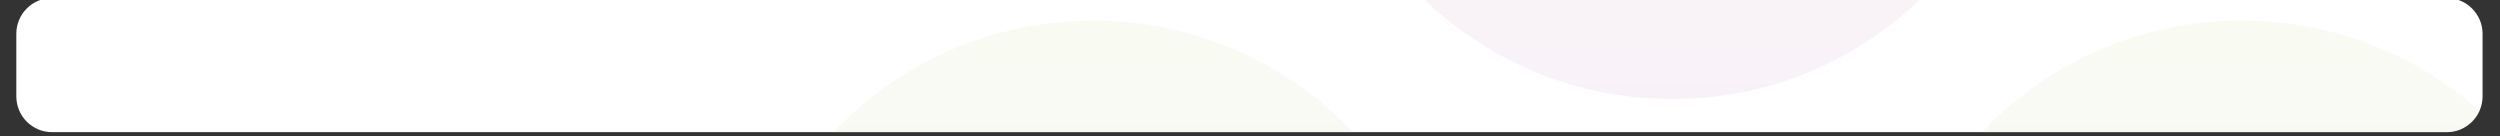 <svg version="1.2" xmlns="http://www.w3.org/2000/svg" viewBox="0 0 1118 61" width="1118" height="61">
	<rect x="0" y="0" width="1118" height="61" fill="#333333" stroke="none"/>
	<title>bread_bg2-svg</title>
	<defs>
		<clipPath clipPathUnits="userSpaceOnUse" id="cp1">
			<path d="m7.25 15.1c0-8.84 7.16-16 16-16h1070.96c8.84 0 16 7.16 16 16v28c0 8.83-7.16 16-16 16h-1070.96c-8.84 0-16-7.17-16-16z"/>
		</clipPath>
		<linearGradient id="g1" x1="747.8" y1="-275.3" x2="747.8" y2="44.3" gradientUnits="userSpaceOnUse">
			<stop offset="0" stop-color="#edf3d6"/>
			<stop offset="1" stop-color="#eed3e9"/>
		</linearGradient>
		<linearGradient id="g2" x1="1002.5" y1="9.2" x2="1002.5" y2="328.8" gradientUnits="userSpaceOnUse">
			<stop offset="0" stop-color="#edf3d6"/>
			<stop offset="1" stop-color="#eed3e9"/>
		</linearGradient>
		<linearGradient id="g3" x1="488.9" y1="9.2" x2="488.9" y2="328.8" gradientUnits="userSpaceOnUse">
			<stop offset="0" stop-color="#edf3d6"/>
			<stop offset="1" stop-color="#eed3e9"/>
		</linearGradient>
	</defs>
	<style>
		.s0 { fill: #ffffff } 
		.s1 { opacity: .3;fill: url(#g1) } 
		.s2 { opacity: .3;fill: url(#g2) } 
		.s3 { opacity: .3;fill: url(#g3) } 
	</style>
	<g id="Layer">
		<path id="Layer" class="s0" d="m7.3 15.1c0-8.8 7.1-16 16-16h1070.9c8.8 0 16 7.2 16 16v28c0 8.8-7.2 16-16 16h-1070.9c-8.9 0-16-7.2-16-16z"/>
	</g>
	<g id="Clip-Path" clip-path="url(#cp1)">
		<g id="Layer">
			<path id="Layer" class="s1" d="m747.8 44.3c-88.4 0-159.8-71.4-159.8-159.8 0-88.4 71.4-159.8 159.8-159.8 88.4 0 159.8 71.4 159.8 159.8 0 88.4-71.4 159.8-159.8 159.8z"/>
			<path id="Layer" class="s2" d="m1002.5 328.8c-88.4 0-159.9-71.4-159.9-159.8 0-88.4 71.5-159.8 159.9-159.8 88.4 0 159.8 71.4 159.8 159.8 0 88.4-71.4 159.8-159.8 159.8z"/>
			<path id="Layer" class="s3" d="m488.9 328.8c-88.4 0-159.8-71.4-159.8-159.8 0-88.4 71.4-159.8 159.8-159.8 88.4 0 159.8 71.4 159.8 159.8 0 88.4-71.4 159.8-159.8 159.8z"/>
		</g>
	</g>
</svg>